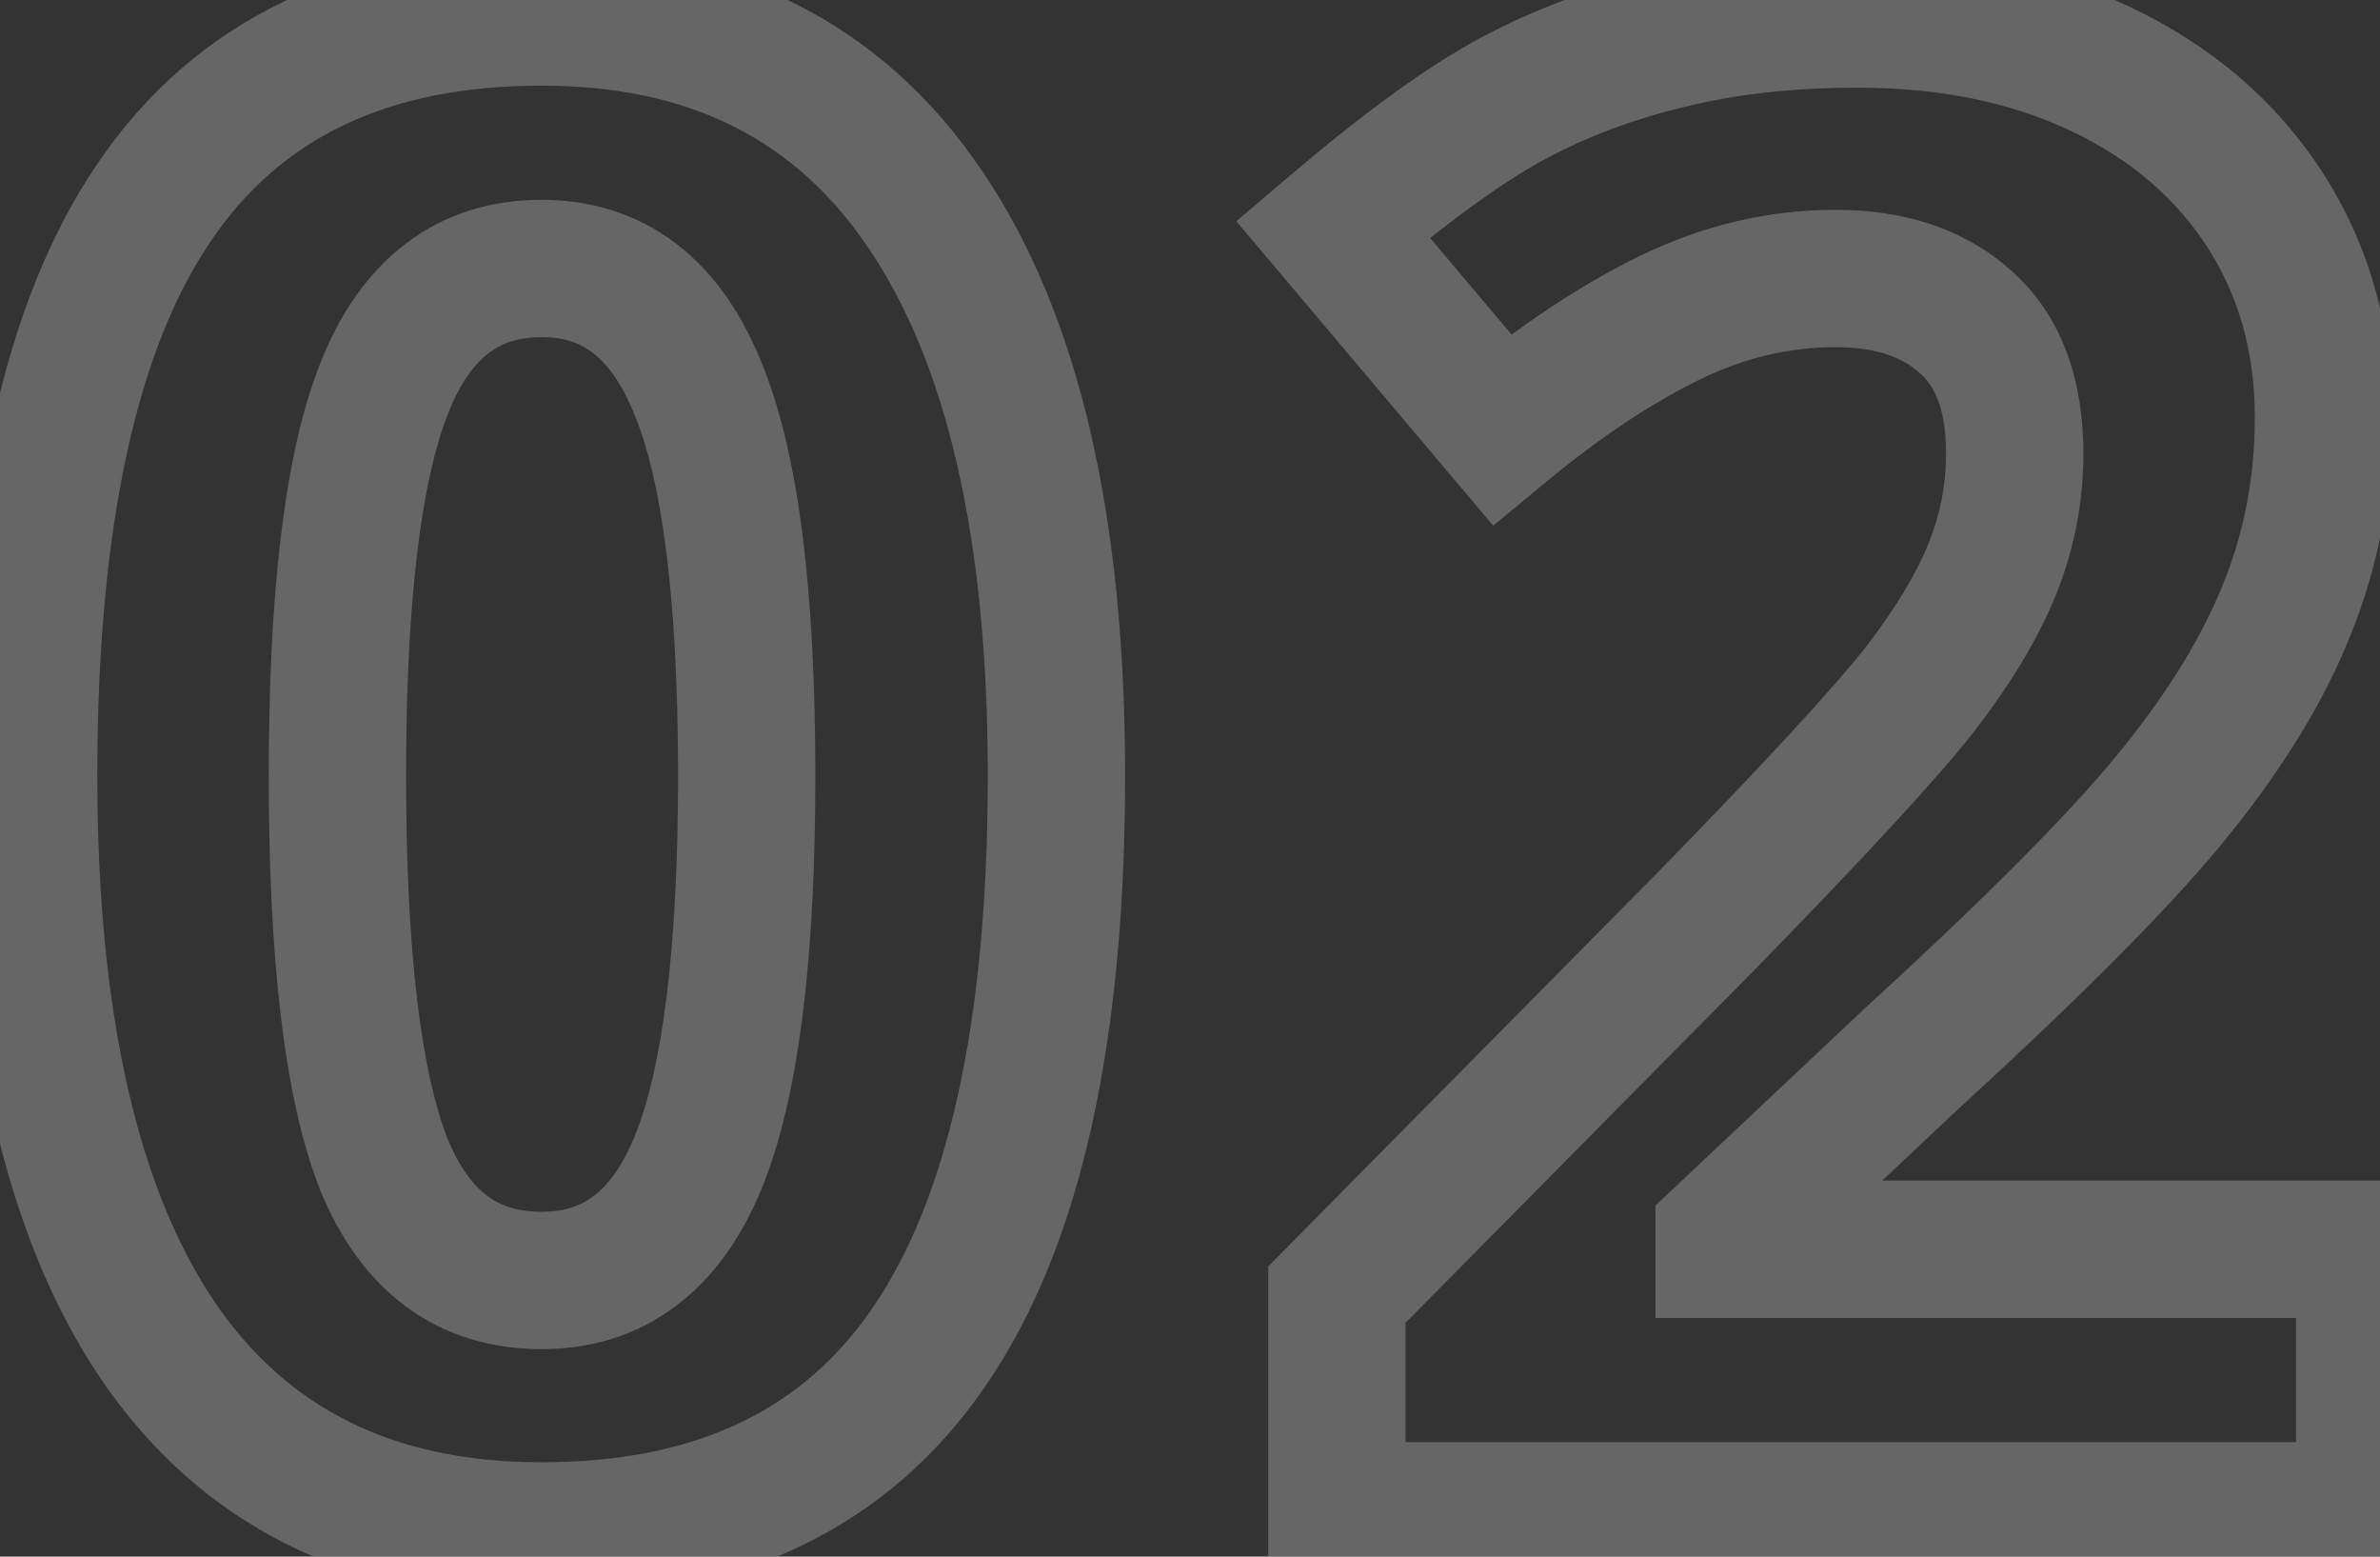 <svg width="52" height="34" viewBox="0 0 52 34" fill="none" xmlns="http://www.w3.org/2000/svg">
<rect x="0" y="0" width="52" height="34" fill="#333333" stroke="none"/>
<g opacity="0.25">
<mask id="path-1-outside-1_193_10370" maskUnits="userSpaceOnUse" x="-1" y="-2" width="55" height="37" fill="black">
<rect fill="white" x="-1" y="-2" width="55" height="37"/>
<path d="M23.082 16.938C23.082 22.548 22.159 26.701 20.314 29.396C18.482 32.092 15.655 33.44 11.832 33.44C8.126 33.44 5.328 32.048 3.438 29.265C1.563 26.481 0.626 22.373 0.626 16.938C0.626 11.269 1.542 7.094 3.373 4.414C5.204 1.718 8.023 0.371 11.832 0.371C15.538 0.371 18.336 1.777 20.226 4.589C22.13 7.402 23.082 11.518 23.082 16.938ZM7.372 16.938C7.372 20.878 7.708 23.706 8.382 25.419C9.071 27.119 10.221 27.968 11.832 27.968C13.414 27.968 14.557 27.104 15.26 25.375C15.963 23.647 16.314 20.834 16.314 16.938C16.314 12.998 15.956 10.17 15.238 8.457C14.535 6.728 13.399 5.864 11.832 5.864C10.235 5.864 9.093 6.728 8.404 8.457C7.716 10.17 7.372 12.998 7.372 16.938ZM51.666 33H29.21V28.276L37.274 20.124C39.661 17.678 41.221 15.986 41.954 15.048C42.686 14.096 43.214 13.217 43.536 12.412C43.858 11.606 44.019 10.771 44.019 9.907C44.019 8.618 43.66 7.658 42.943 7.028C42.24 6.398 41.295 6.083 40.108 6.083C38.863 6.083 37.655 6.369 36.483 6.94C35.311 7.512 34.088 8.325 32.813 9.379L29.122 5.007C30.704 3.659 32.015 2.707 33.055 2.15C34.095 1.594 35.23 1.169 36.461 0.876C37.691 0.568 39.068 0.415 40.592 0.415C42.598 0.415 44.371 0.781 45.909 1.513C47.447 2.246 48.641 3.271 49.49 4.589C50.34 5.908 50.765 7.417 50.765 9.116C50.765 10.595 50.501 11.987 49.974 13.29C49.461 14.58 48.656 15.905 47.557 17.268C46.473 18.63 44.554 20.571 41.8 23.09L37.669 26.98V27.287H51.666V33Z"/>
</mask>
<path d="M20.314 29.396L19.076 28.549L19.073 28.554L20.314 29.396ZM3.438 29.265L2.194 30.103L2.197 30.107L3.438 29.265ZM3.373 4.414L4.611 5.26L4.613 5.256L3.373 4.414ZM20.226 4.589L18.98 5.426L18.983 5.43L20.226 4.589ZM8.382 25.419L6.986 25.968L6.989 25.976L6.992 25.983L8.382 25.419ZM15.238 8.457L13.848 9.022L13.851 9.029L13.854 9.036L15.238 8.457ZM8.404 8.457L9.796 9.016L9.798 9.012L8.404 8.457ZM21.582 16.938C21.582 22.439 20.667 26.225 19.076 28.549L21.551 30.244C23.651 27.177 24.582 22.658 24.582 16.938H21.582ZM19.073 28.554C17.572 30.762 15.258 31.939 11.832 31.939V34.94C16.053 34.94 19.392 33.422 21.554 30.239L19.073 28.554ZM11.832 31.939C8.564 31.939 6.258 30.747 4.679 28.422L2.197 30.107C4.398 33.348 7.688 34.94 11.832 34.94V31.939ZM4.683 28.427C3.049 26.001 2.126 22.242 2.126 16.938H-0.874C-0.874 22.503 0.078 26.962 2.194 30.103L4.683 28.427ZM2.126 16.938C2.126 11.372 3.036 7.566 4.611 5.26L2.134 3.568C0.047 6.622 -0.874 11.166 -0.874 16.938H2.126ZM4.613 5.256C6.115 3.046 8.423 1.871 11.832 1.871V-1.129C7.623 -1.129 4.292 0.39 2.132 3.571L4.613 5.256ZM11.832 1.871C15.094 1.871 17.399 3.072 18.98 5.426L21.471 3.753C19.273 0.482 15.982 -1.129 11.832 -1.129V1.871ZM18.983 5.43C20.647 7.887 21.582 11.654 21.582 16.938H24.582C24.582 11.382 23.613 6.917 21.468 3.748L18.983 5.43ZM5.872 16.938C5.872 20.901 6.202 23.973 6.986 25.968L9.778 24.871C9.215 23.438 8.872 20.856 8.872 16.938H5.872ZM6.992 25.983C7.411 27.017 8.018 27.908 8.87 28.538C9.735 29.177 10.748 29.468 11.832 29.468V26.468C11.305 26.468 10.937 26.335 10.652 26.125C10.355 25.904 10.042 25.521 9.773 24.856L6.992 25.983ZM11.832 29.468C12.914 29.468 13.921 29.166 14.78 28.516C15.623 27.879 16.226 26.981 16.649 25.941L13.87 24.81C13.59 25.498 13.271 25.897 12.971 26.124C12.687 26.338 12.332 26.468 11.832 26.468V29.468ZM16.649 25.941C17.469 23.926 17.814 20.863 17.814 16.938H14.815C14.815 20.805 14.457 23.368 13.87 24.81L16.649 25.941ZM17.814 16.938C17.814 12.972 17.462 9.886 16.621 7.877L13.854 9.036C14.449 10.455 14.815 13.023 14.815 16.938H17.814ZM16.627 7.891C16.205 6.853 15.605 5.956 14.768 5.318C13.913 4.668 12.91 4.364 11.832 4.364V7.364C12.322 7.364 12.67 7.492 12.95 7.705C13.248 7.932 13.568 8.332 13.848 9.022L16.627 7.891ZM11.832 4.364C10.746 4.364 9.734 4.664 8.873 5.316C8.027 5.955 7.427 6.857 7.011 7.901L9.798 9.012C10.07 8.327 10.386 7.933 10.682 7.708C10.963 7.496 11.321 7.364 11.832 7.364V4.364ZM7.012 7.897C6.209 9.897 5.872 12.974 5.872 16.938H8.872C8.872 13.021 9.223 10.444 9.796 9.016L7.012 7.897ZM51.666 33V34.5H53.166V33H51.666ZM29.21 33H27.71V34.5H29.21V33ZM29.21 28.276L28.143 27.221L27.71 27.659V28.276H29.21ZM37.274 20.124L38.34 21.179L38.347 21.172L37.274 20.124ZM41.954 15.048L43.136 15.972L43.143 15.963L41.954 15.048ZM42.943 7.028L41.942 8.146L41.947 8.151L41.953 8.156L42.943 7.028ZM32.813 9.379L31.667 10.347L32.625 11.482L33.77 10.535L32.813 9.379ZM29.122 5.007L28.149 3.865L27.012 4.833L27.976 5.974L29.122 5.007ZM36.461 0.876L36.808 2.335L36.816 2.333L36.825 2.331L36.461 0.876ZM49.974 13.29L48.583 12.728L48.58 12.736L49.974 13.29ZM47.557 17.268L46.389 16.326L46.383 16.334L47.557 17.268ZM41.8 23.09L40.788 21.984L40.78 21.991L40.772 21.998L41.8 23.09ZM37.669 26.98L36.641 25.887L36.169 26.331V26.98H37.669ZM37.669 27.287H36.169V28.787H37.669V27.287ZM51.666 27.287H53.166V25.787H51.666V27.287ZM51.666 31.5H29.21V34.5H51.666V31.5ZM30.71 33V28.276H27.71V33H30.71ZM30.276 29.331L38.34 21.179L36.207 19.069L28.143 27.221L30.276 29.331ZM38.347 21.172C40.727 18.733 42.345 16.985 43.136 15.972L40.772 14.125C40.098 14.987 38.596 16.622 36.2 19.076L38.347 21.172ZM43.143 15.963C43.93 14.94 44.54 13.941 44.929 12.969L42.143 11.854C41.888 12.494 41.443 13.252 40.765 14.134L43.143 15.963ZM44.929 12.969C45.322 11.987 45.519 10.963 45.519 9.907H42.519C42.519 10.579 42.395 11.225 42.143 11.854L44.929 12.969ZM45.519 9.907C45.519 8.345 45.077 6.906 43.932 5.901L41.953 8.156C42.244 8.411 42.519 8.891 42.519 9.907H45.519ZM43.944 5.911C42.9 4.976 41.566 4.583 40.108 4.583V7.583C41.024 7.583 41.579 7.821 41.942 8.146L43.944 5.911ZM40.108 4.583C38.624 4.583 37.192 4.926 35.825 5.592L37.14 8.289C38.117 7.812 39.102 7.583 40.108 7.583V4.583ZM35.825 5.592C34.523 6.227 33.2 7.112 31.857 8.224L33.77 10.535C34.976 9.537 36.099 8.796 37.14 8.289L35.825 5.592ZM33.959 8.412L30.268 4.039L27.976 5.974L31.667 10.347L33.959 8.412ZM30.095 6.149C31.647 4.827 32.863 3.955 33.763 3.473L32.347 0.828C31.167 1.459 29.761 2.492 28.149 3.865L30.095 6.149ZM33.763 3.473C34.681 2.981 35.694 2.6 36.808 2.335L36.113 -0.583C34.766 -0.263 33.509 0.206 32.347 0.828L33.763 3.473ZM36.825 2.331C37.915 2.059 39.167 1.915 40.592 1.915V-1.085C38.969 -1.085 37.467 -0.922 36.097 -0.579L36.825 2.331ZM40.592 1.915C42.415 1.915 43.96 2.247 45.264 2.867L46.554 0.159C44.782 -0.685 42.782 -1.085 40.592 -1.085V1.915ZM45.264 2.867C46.573 3.491 47.544 4.338 48.23 5.402L50.751 3.777C49.738 2.204 48.321 1 46.554 0.159L45.264 2.867ZM48.23 5.402C48.91 6.458 49.265 7.68 49.265 9.116H52.265C52.265 7.153 51.77 5.358 50.751 3.777L48.23 5.402ZM49.265 9.116C49.265 10.413 49.035 11.612 48.583 12.728L51.364 13.853C51.968 12.361 52.265 10.778 52.265 9.116H49.265ZM48.58 12.736C48.135 13.855 47.417 15.052 46.389 16.326L48.725 18.209C49.894 16.759 50.787 15.305 51.368 13.845L48.58 12.736ZM46.383 16.334C45.378 17.597 43.534 19.471 40.788 21.984L42.813 24.197C45.575 21.67 47.568 19.663 48.731 18.201L46.383 16.334ZM40.772 21.998L36.641 25.887L38.697 28.072L42.828 24.183L40.772 21.998ZM36.169 26.98V27.287H39.169V26.98H36.169ZM37.669 28.787H51.666V25.787H37.669V28.787ZM50.166 27.287V33H53.166V27.287H50.166Z" fill="white" mask="url(#path-1-outside-1_193_10370)"/>
</g>
</svg>
